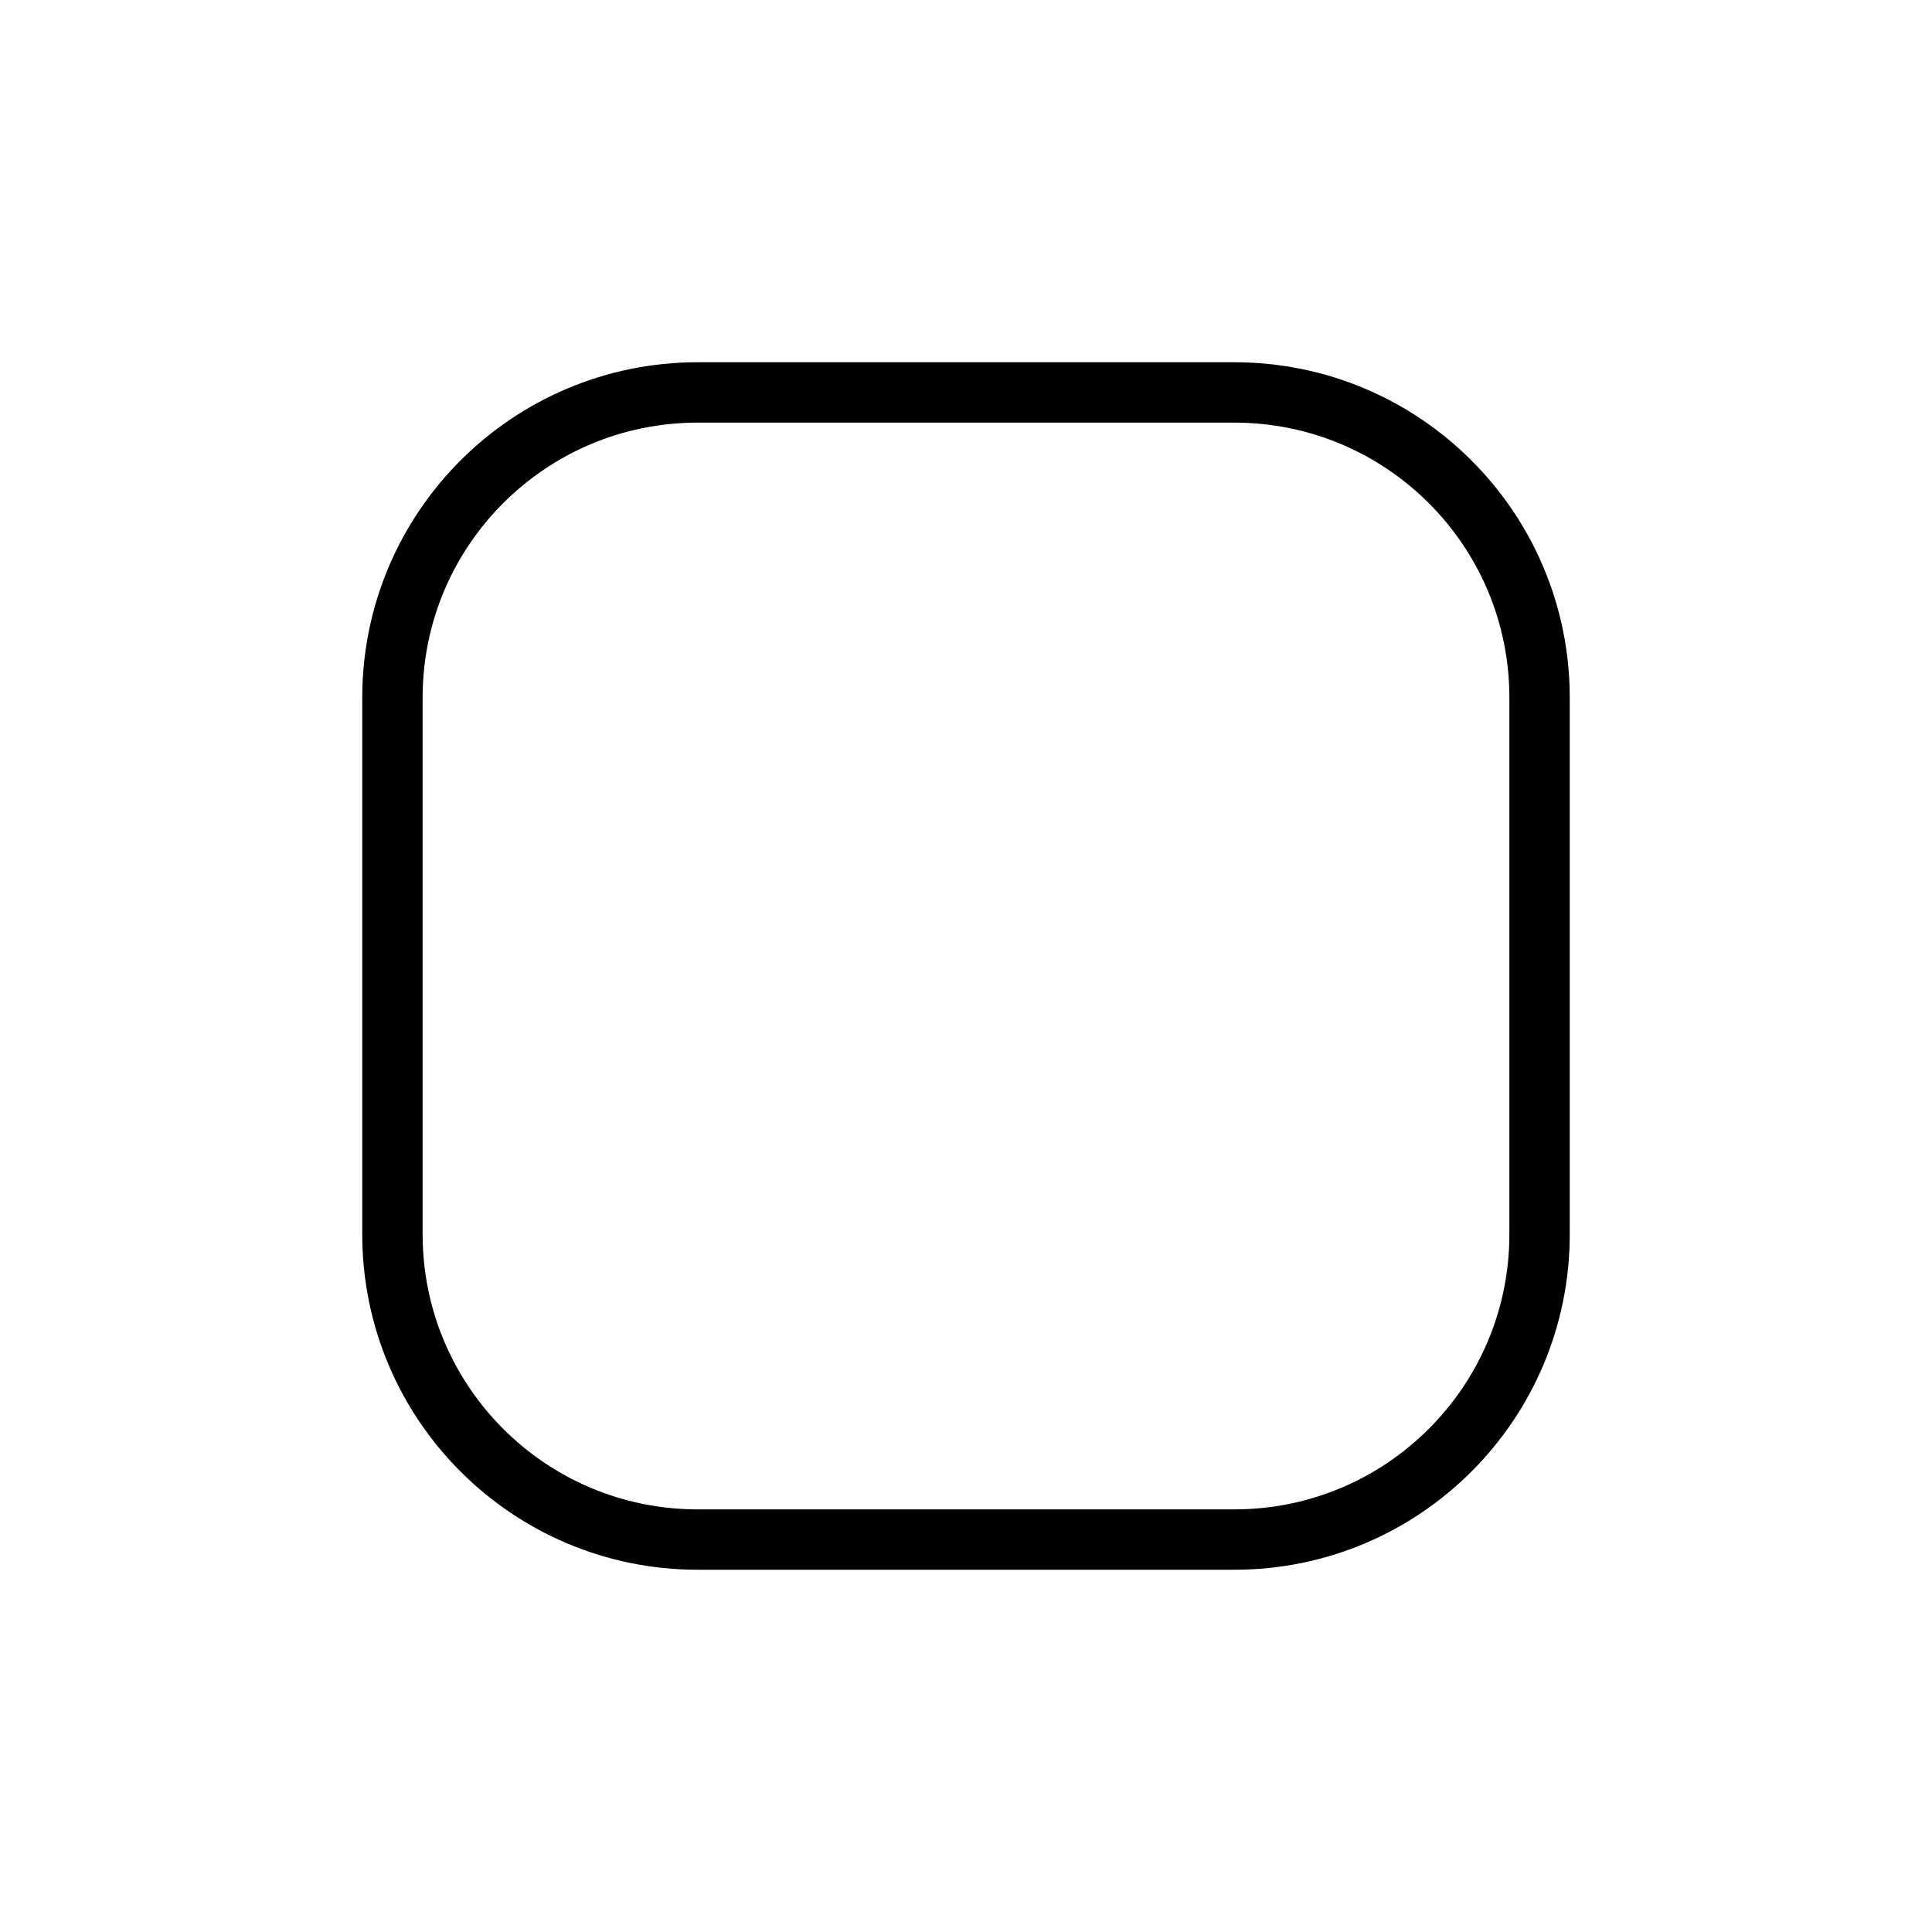 <svg width="32" height="32" viewBox="0 0 32 32" fill="none" xmlns="http://www.w3.org/2000/svg">
<g id="Sport=dota-2, stroke width=1px">
<path id="data-2" d="M6.5 11.556C6.5 8.763 8.763 6.5 11.556 6.5H20.444C23.237 6.5 25.5 8.763 25.5 11.556V20.444C25.5 23.237 23.237 25.5 20.444 25.5H11.556C8.763 25.5 6.5 23.237 6.5 20.444V11.556Z" stroke="black" stroke-linecap="round" stroke-linejoin="round"/>
</g>
</svg>
